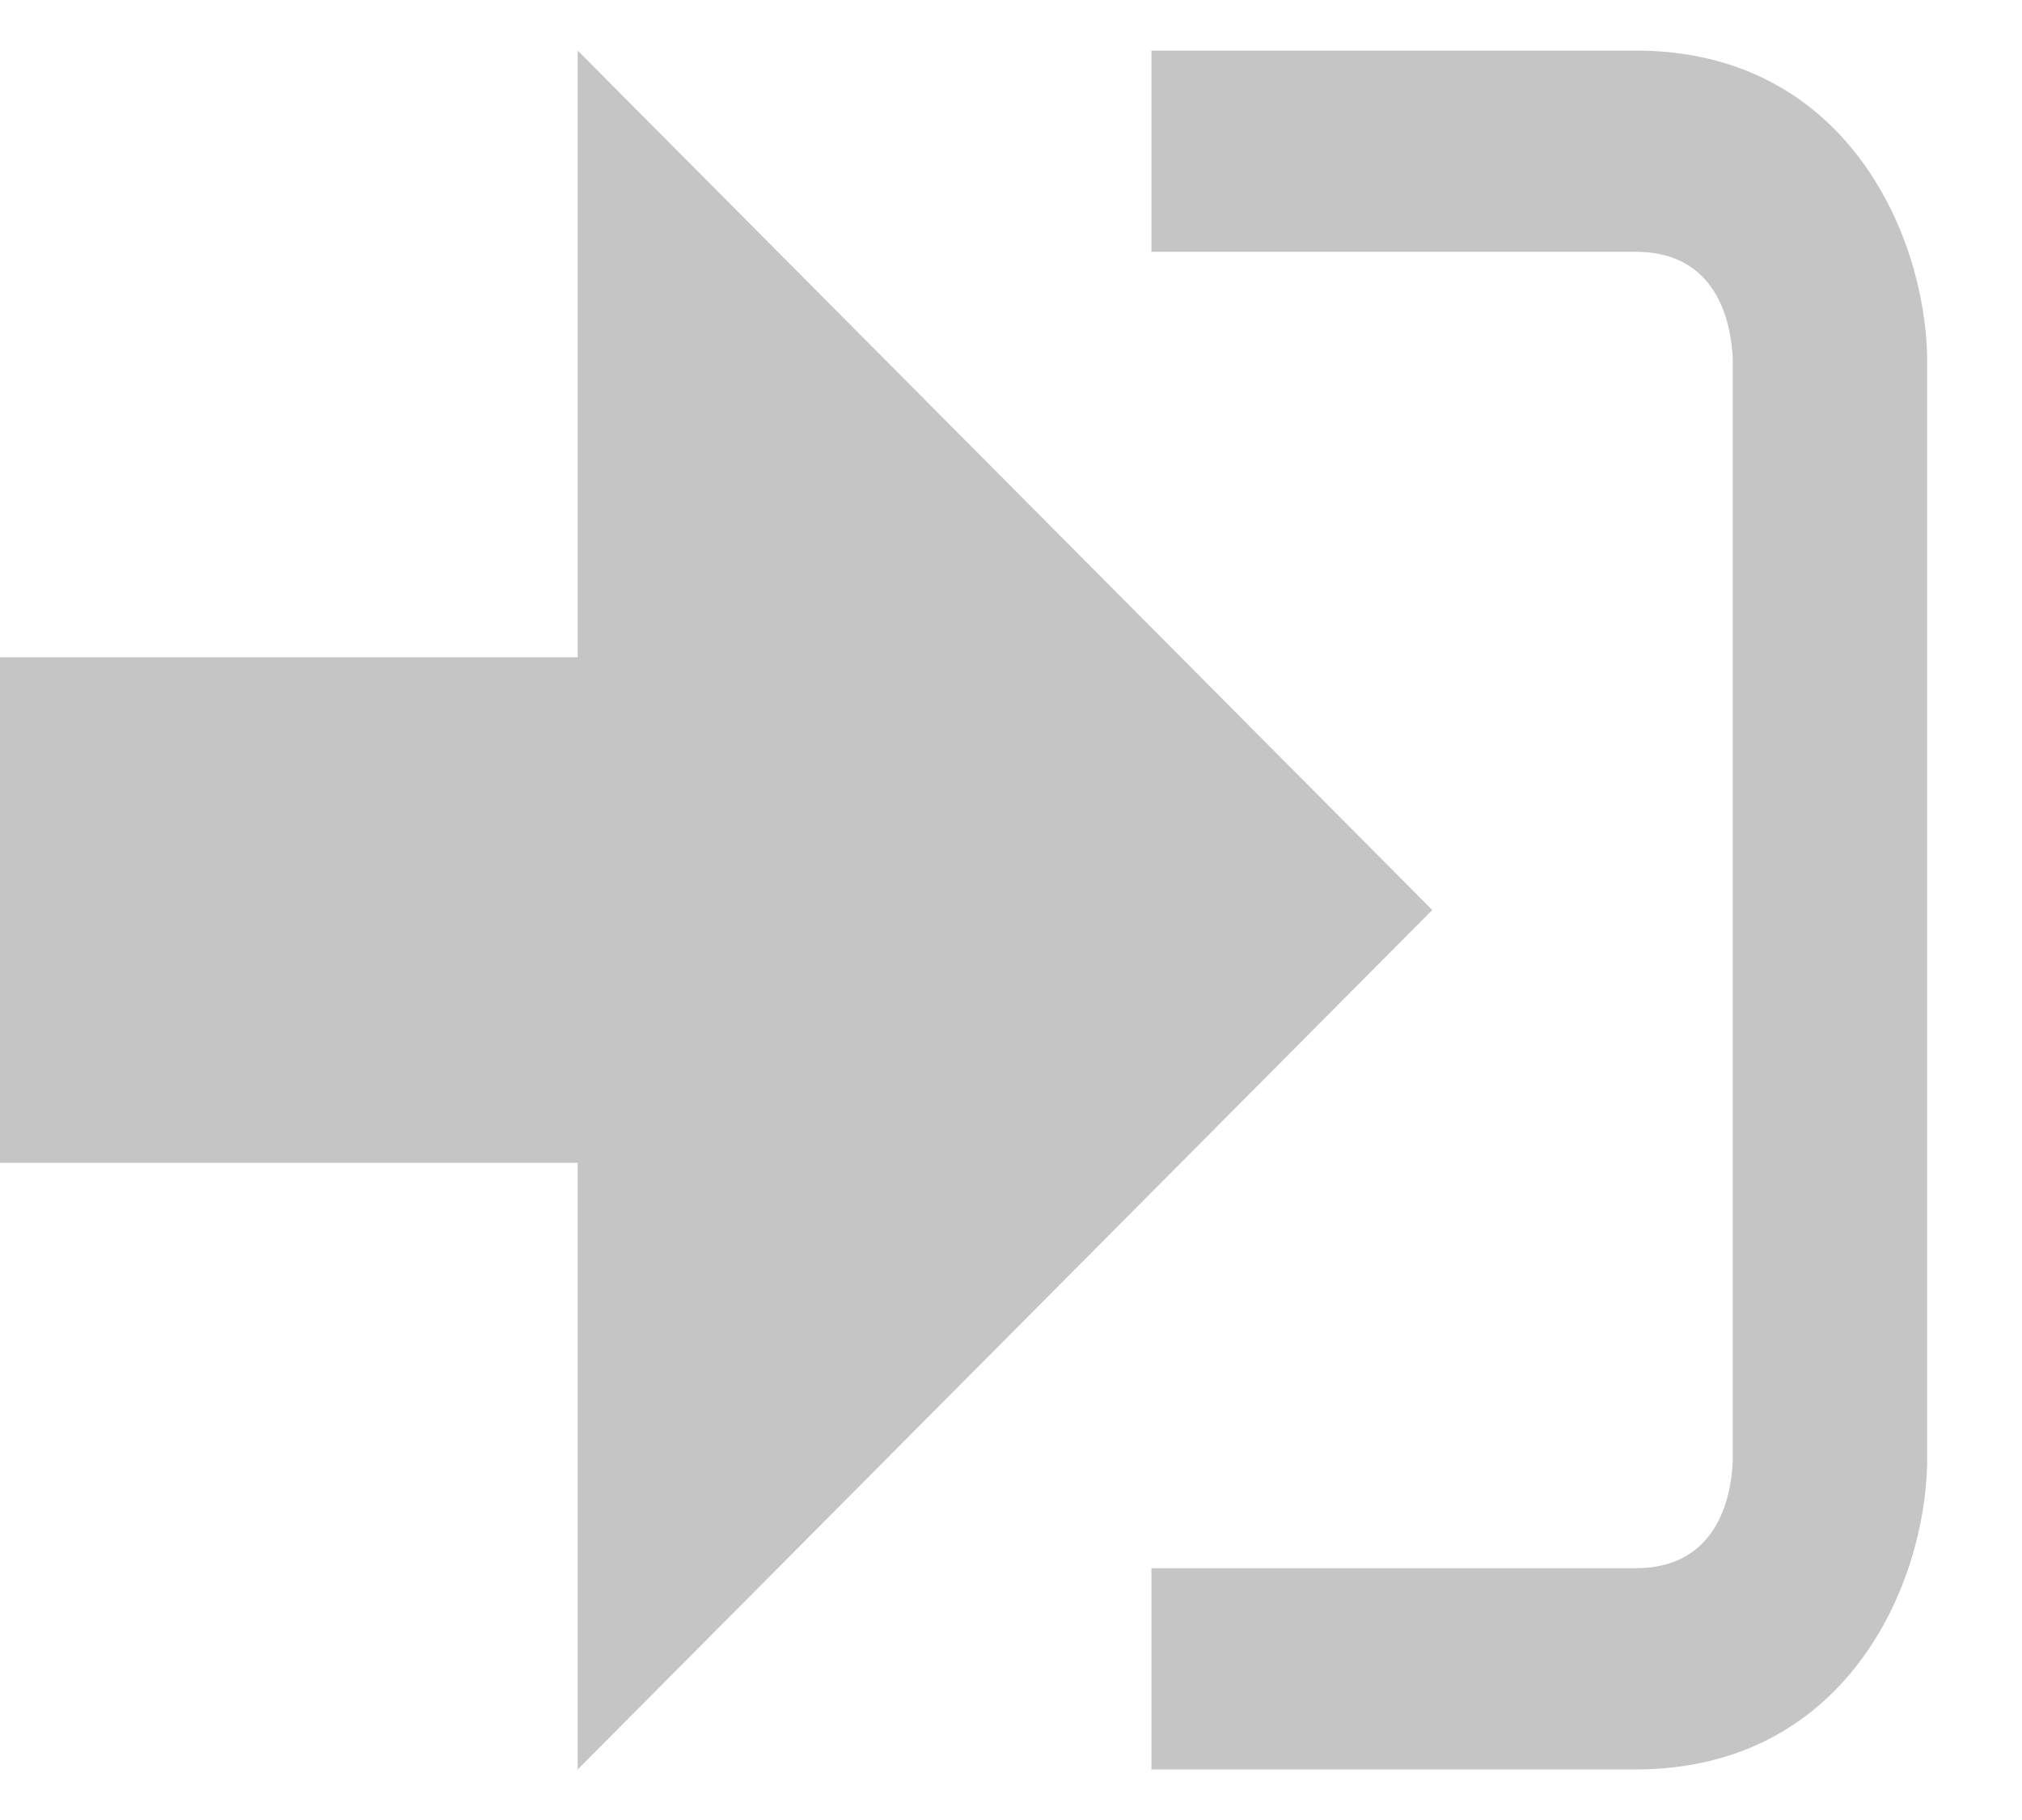 <svg width="20" height="18" viewBox="0 0 20 18" fill="none" xmlns="http://www.w3.org/2000/svg">
<path d="M14.167 9L5.714 0.5V6.5H0V11.5H5.714V17.5L14.167 9Z" fill="#C5C5C5"/>
<path d="M16.177 15.51H11.389V17.5H16.177C18.251 17.5 19.038 15.69 19.062 14.474V3.528C19.038 2.311 18.251 0.5 16.177 0.5H11.389V2.49H16.177C16.976 2.49 17.122 3.171 17.139 3.547V14.451C17.123 14.827 16.976 15.51 16.177 15.51Z" fill="#C5C5C5"/>
</svg>
